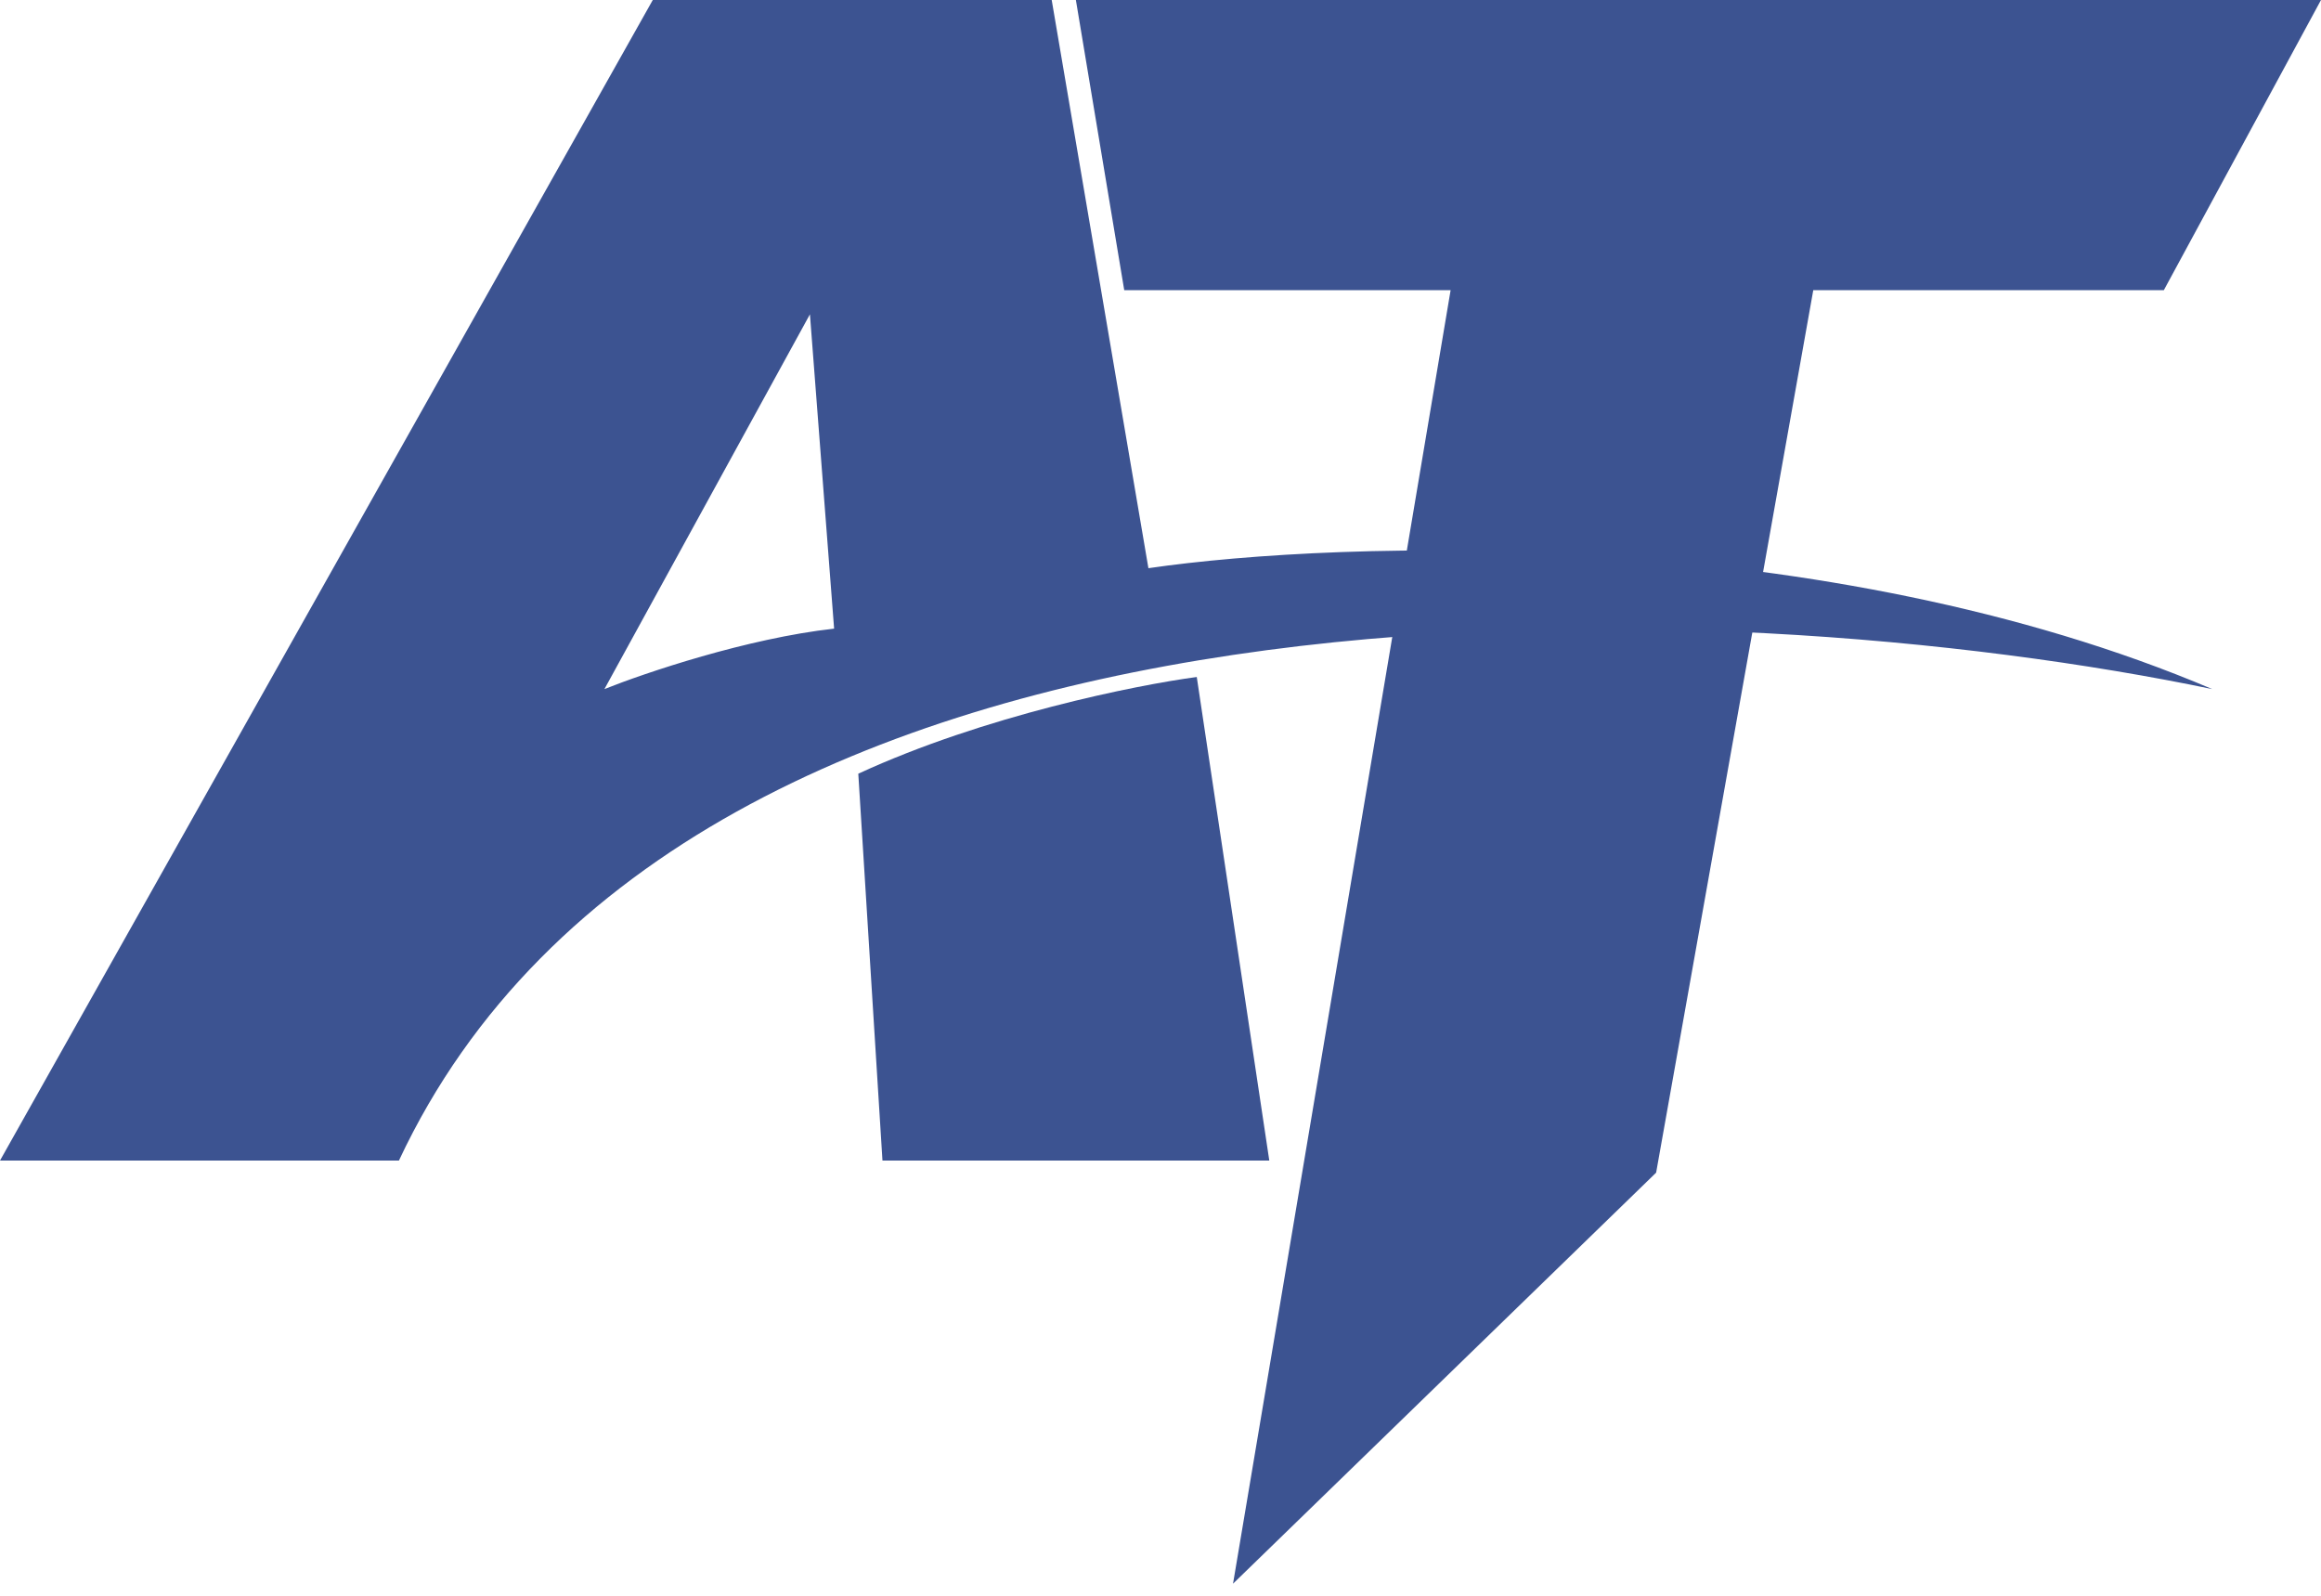 <svg width="96" height="66" viewBox="0 0 96 66" fill="none" xmlns="http://www.w3.org/2000/svg">
<path d="M96 0H44.5L46.5 12H60L51 65.5L68.5 48.5L75 12H89.5L96 0Z" fill="#3C5391"/>
<path d="M52.5 48H36.5L35.5 32C40.7 29.6 47 28.333 49.5 28L52.5 48Z" fill="#3C5391"/>
<path fill-rule="evenodd" clip-rule="evenodd" d="M16.5 48H0L27 0H43.5L47.5 23.5C55.5 22.333 75.5 21.7 91.5 28.5C71.5 24.333 28.5 22.4 16.5 48ZM25 28.5C26.667 27.833 30.9 26.4 34.5 26L33.5 13L25 28.5Z" fill="#3C5391"/>
</svg>
